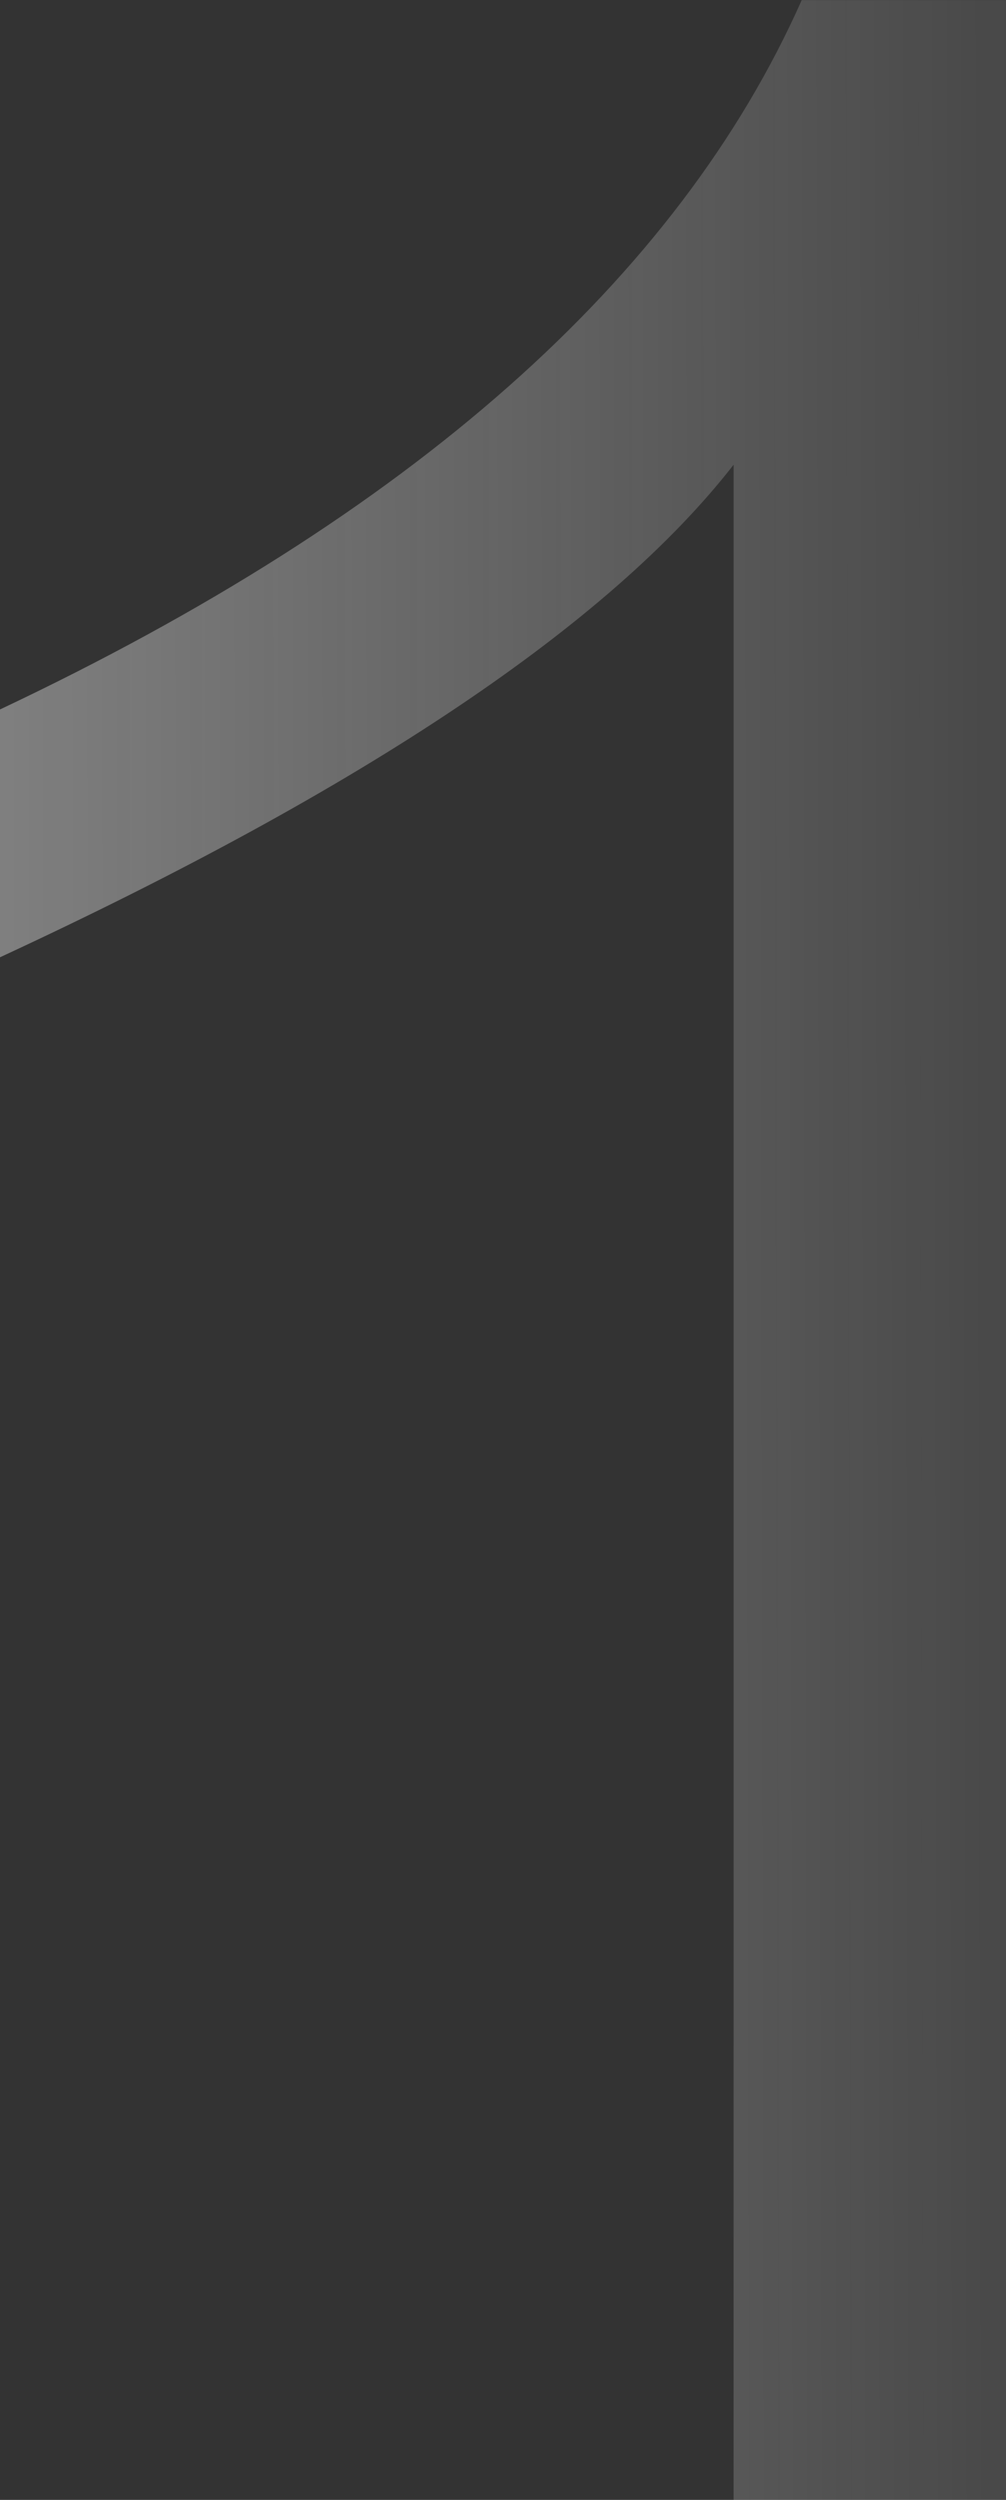 <svg xmlns="http://www.w3.org/2000/svg" xmlns:xlink="http://www.w3.org/1999/xlink" width="34.063" height="84.582" viewBox="0 0 34.063 84.582">
  <rect x="0" y="0" width="34.063" height="84.582" fill="#333333" stroke="none"/>
  <defs>
    <linearGradient id="linear-gradient" y1="0.441" x2="1" y2="0.436" gradientUnits="objectBoundingBox">
      <stop offset="0" stop-color="#fcfcfc"/>
      <stop offset="1" stop-color="#fff" stop-opacity="0.271"/>
    </linearGradient>
  </defs>
  <path id="Path_582844" data-name="Path 582844" d="M28.808-12.442V-81.3q-6.289,8.07-24.84,16.665v-8.385q20.857-9.852,27.146-24h6.917v84.582Z" transform="translate(-3.968 97.024)" opacity="0.38" fill="url(#linear-gradient)"/>
</svg>
